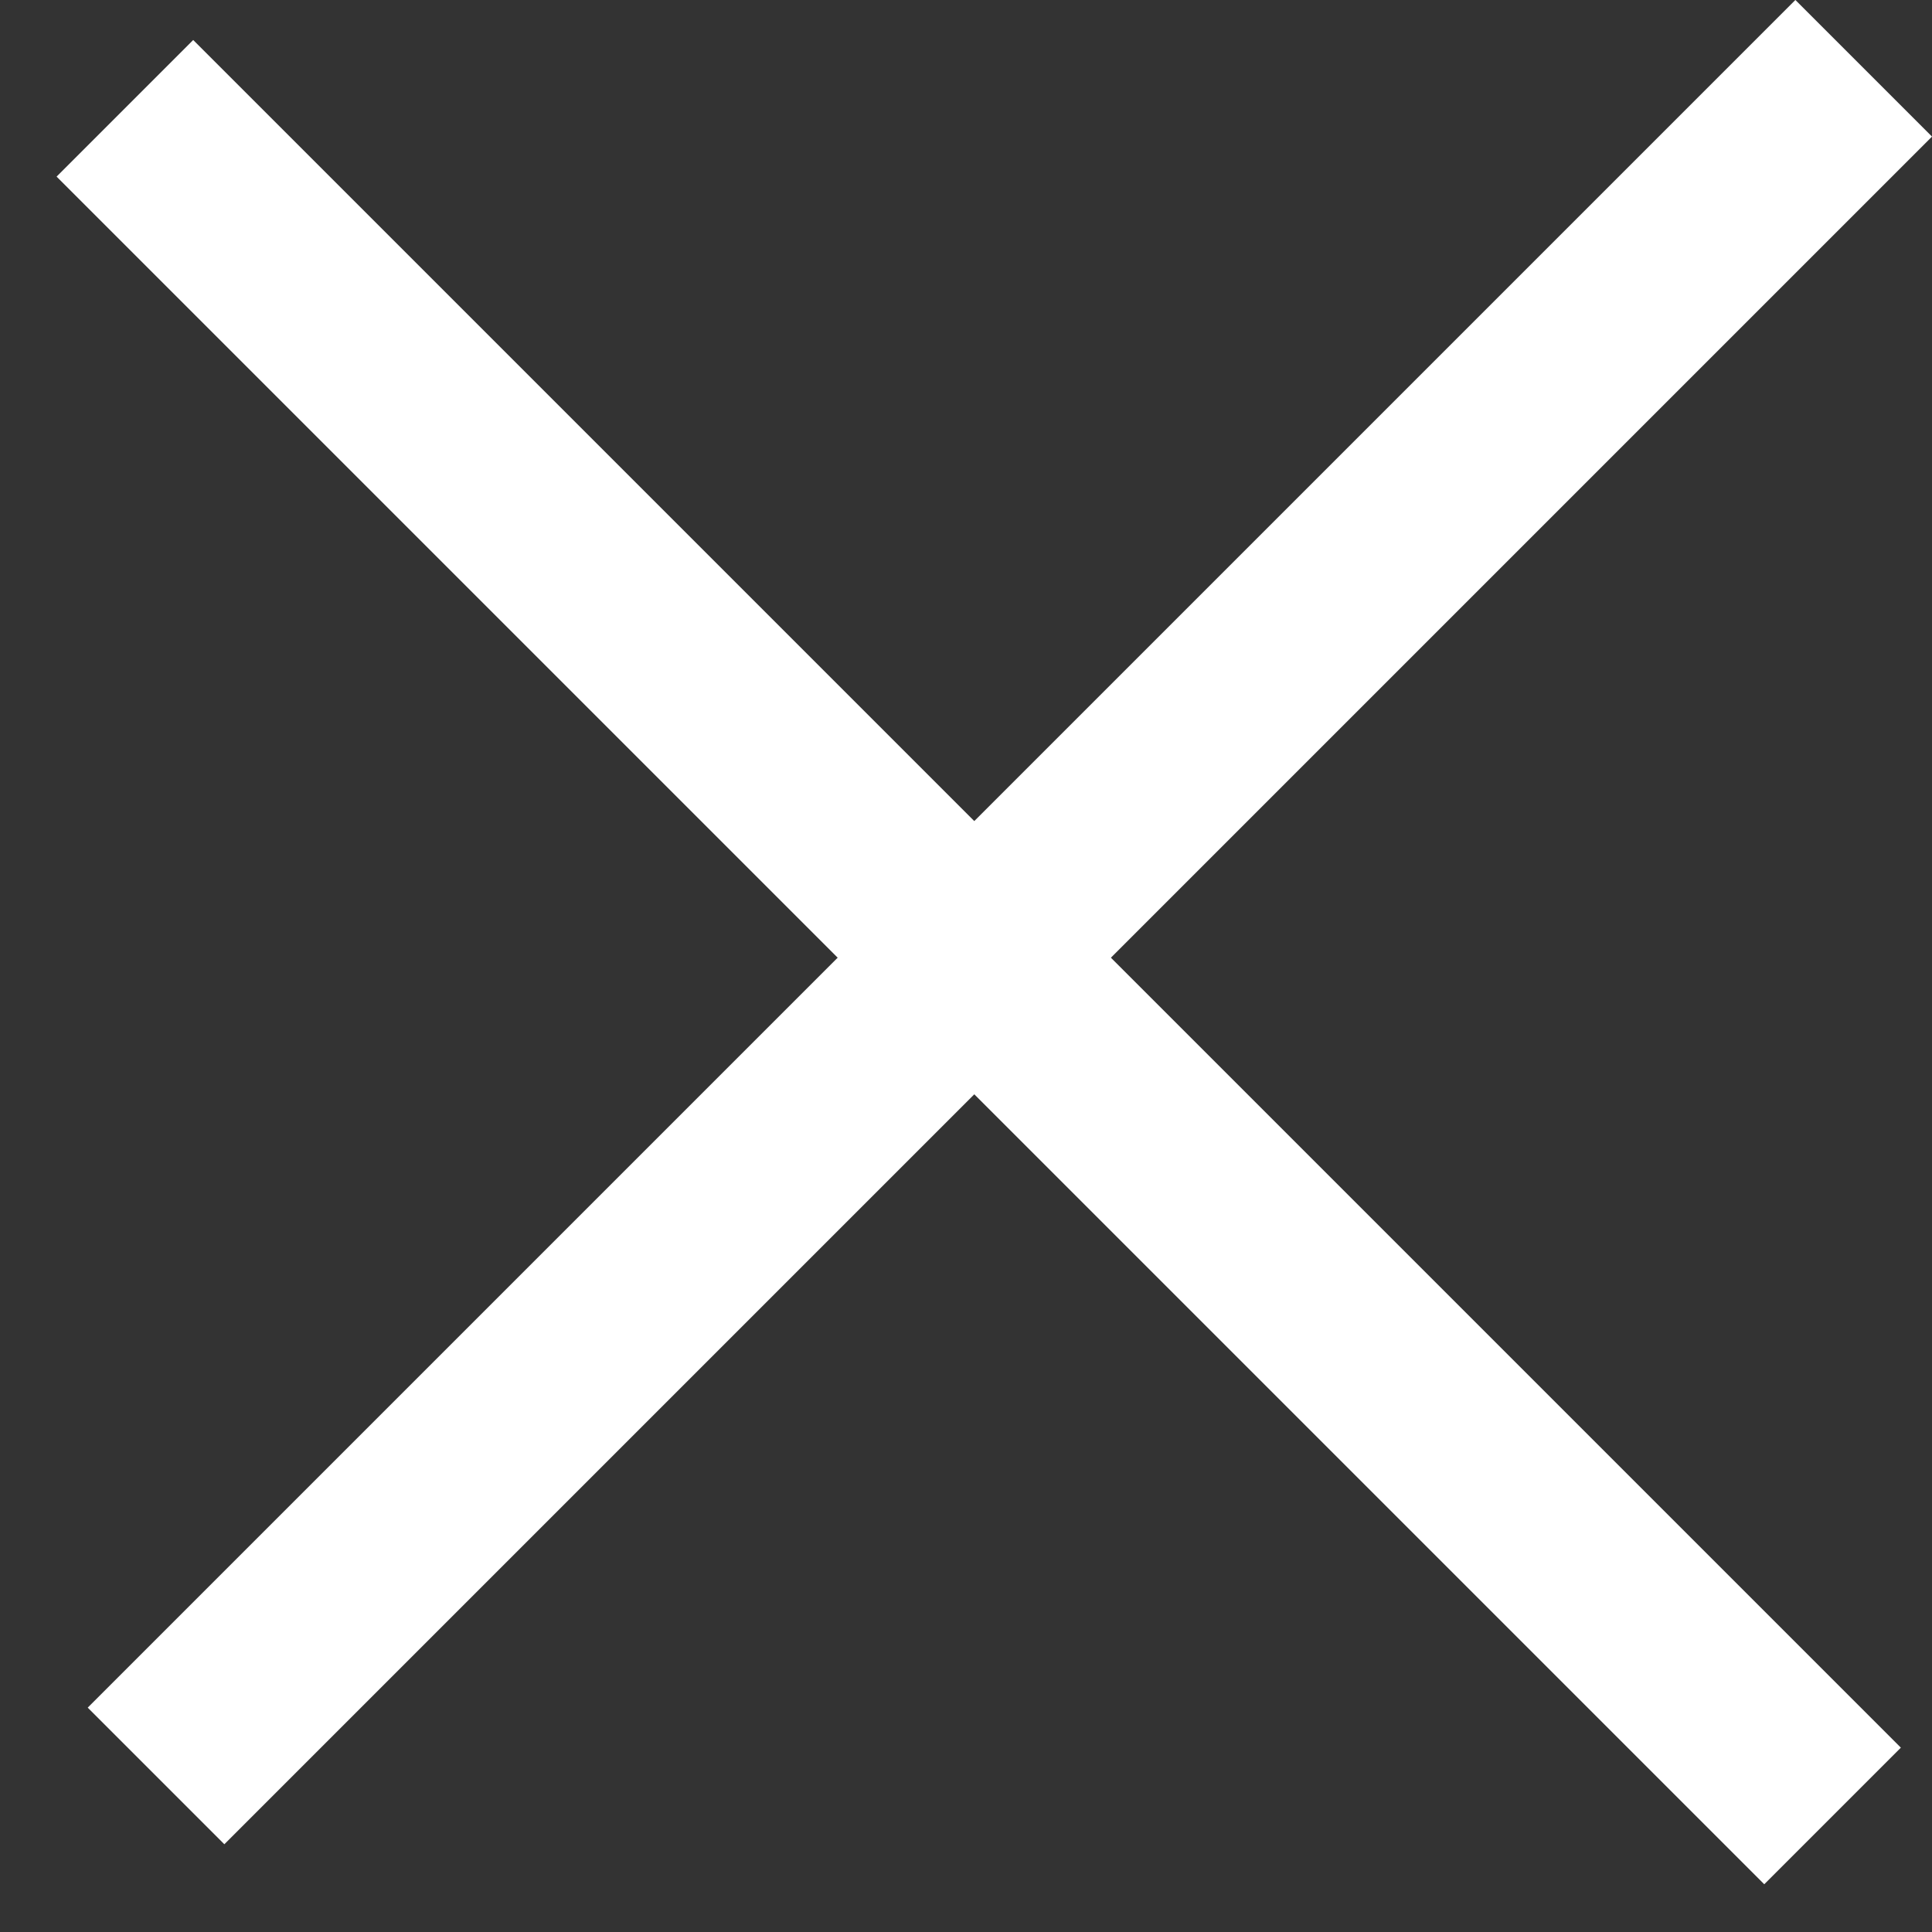 <svg width="20" height="20" viewBox="0 0 20 20" fill="none" xmlns="http://www.w3.org/2000/svg">
<rect x="0" y="0" width="20" height="20" fill="#333333" stroke="none"/>
<rect x="2" y="0.414" width="25" height="2" transform="rotate(45 2 0.414)" fill="white"/>
<rect x="20" y="1.414" width="25" height="2" transform="rotate(135 20 1.414)" fill="white"/>
</svg>
